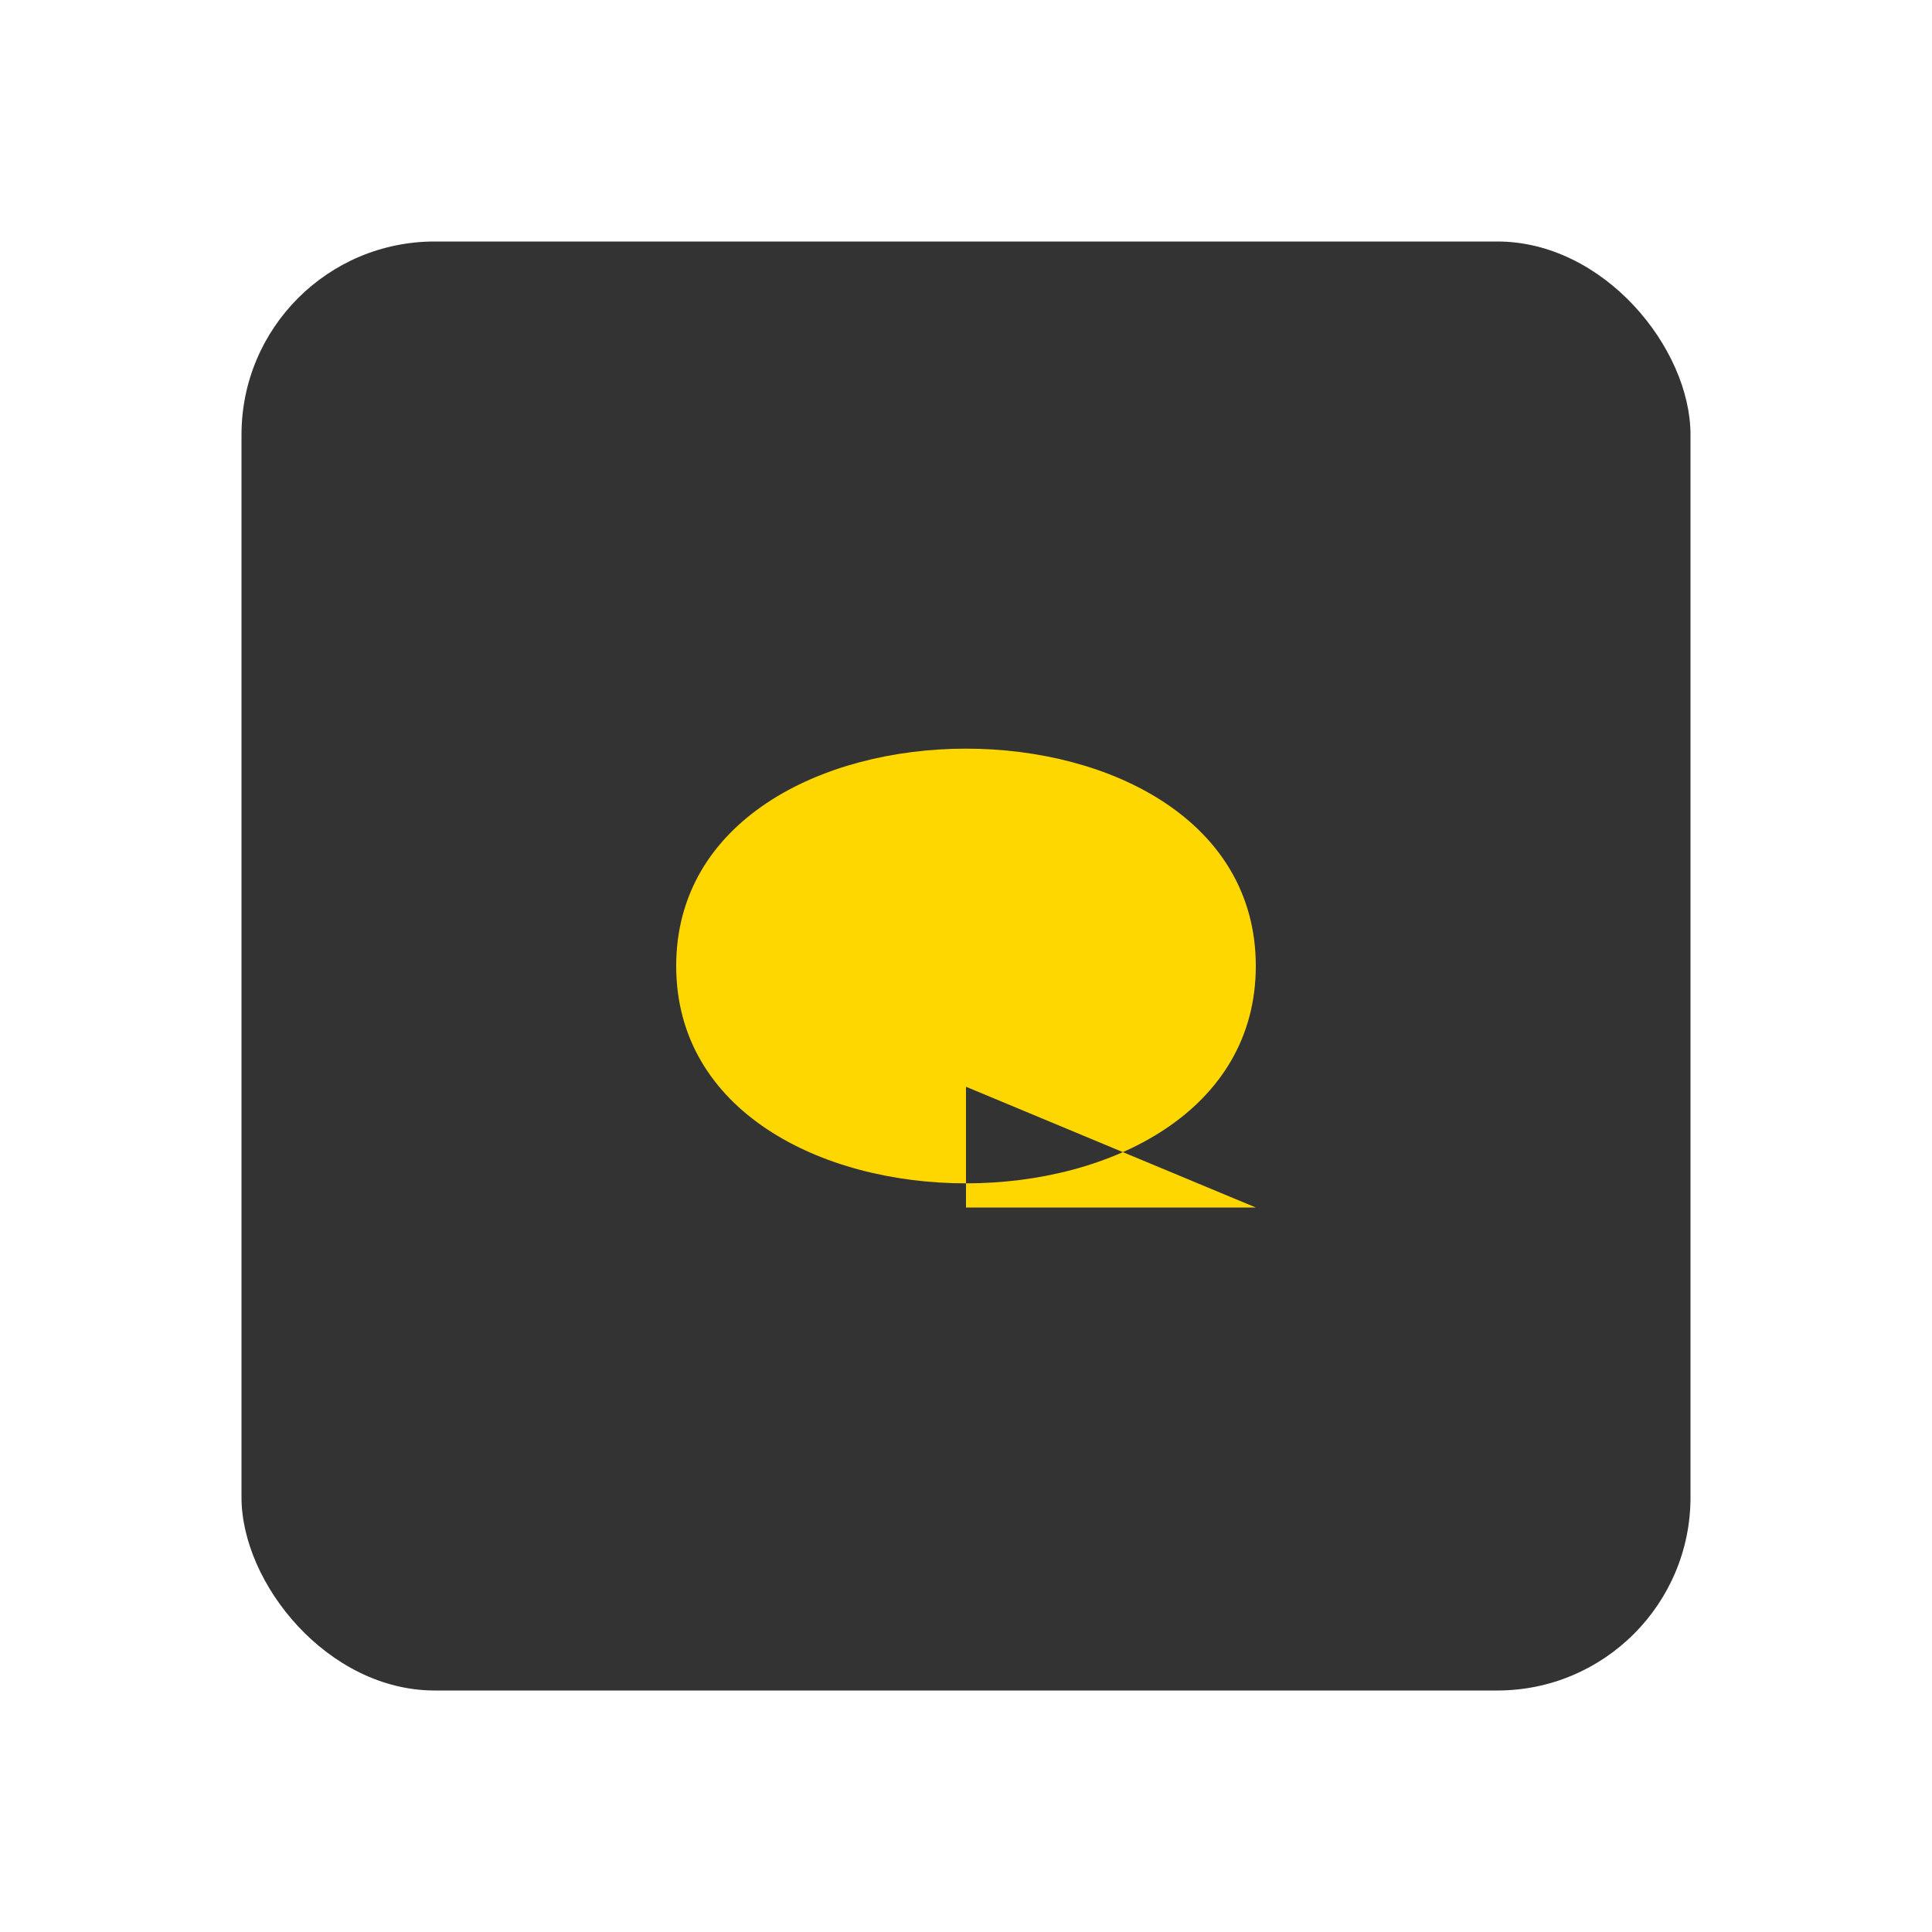 <svg xmlns="http://www.w3.org/2000/svg" width="200" height="200">
  <rect x="25" y="25" width="150" height="150" rx="20" ry="20" fill="#333333" />
  <path d="M70,100 C70,70 130,70 130,100 C130,130 70,130 70,100 L100,100 L100,125 L130,125" fill="gold" />
</svg>
